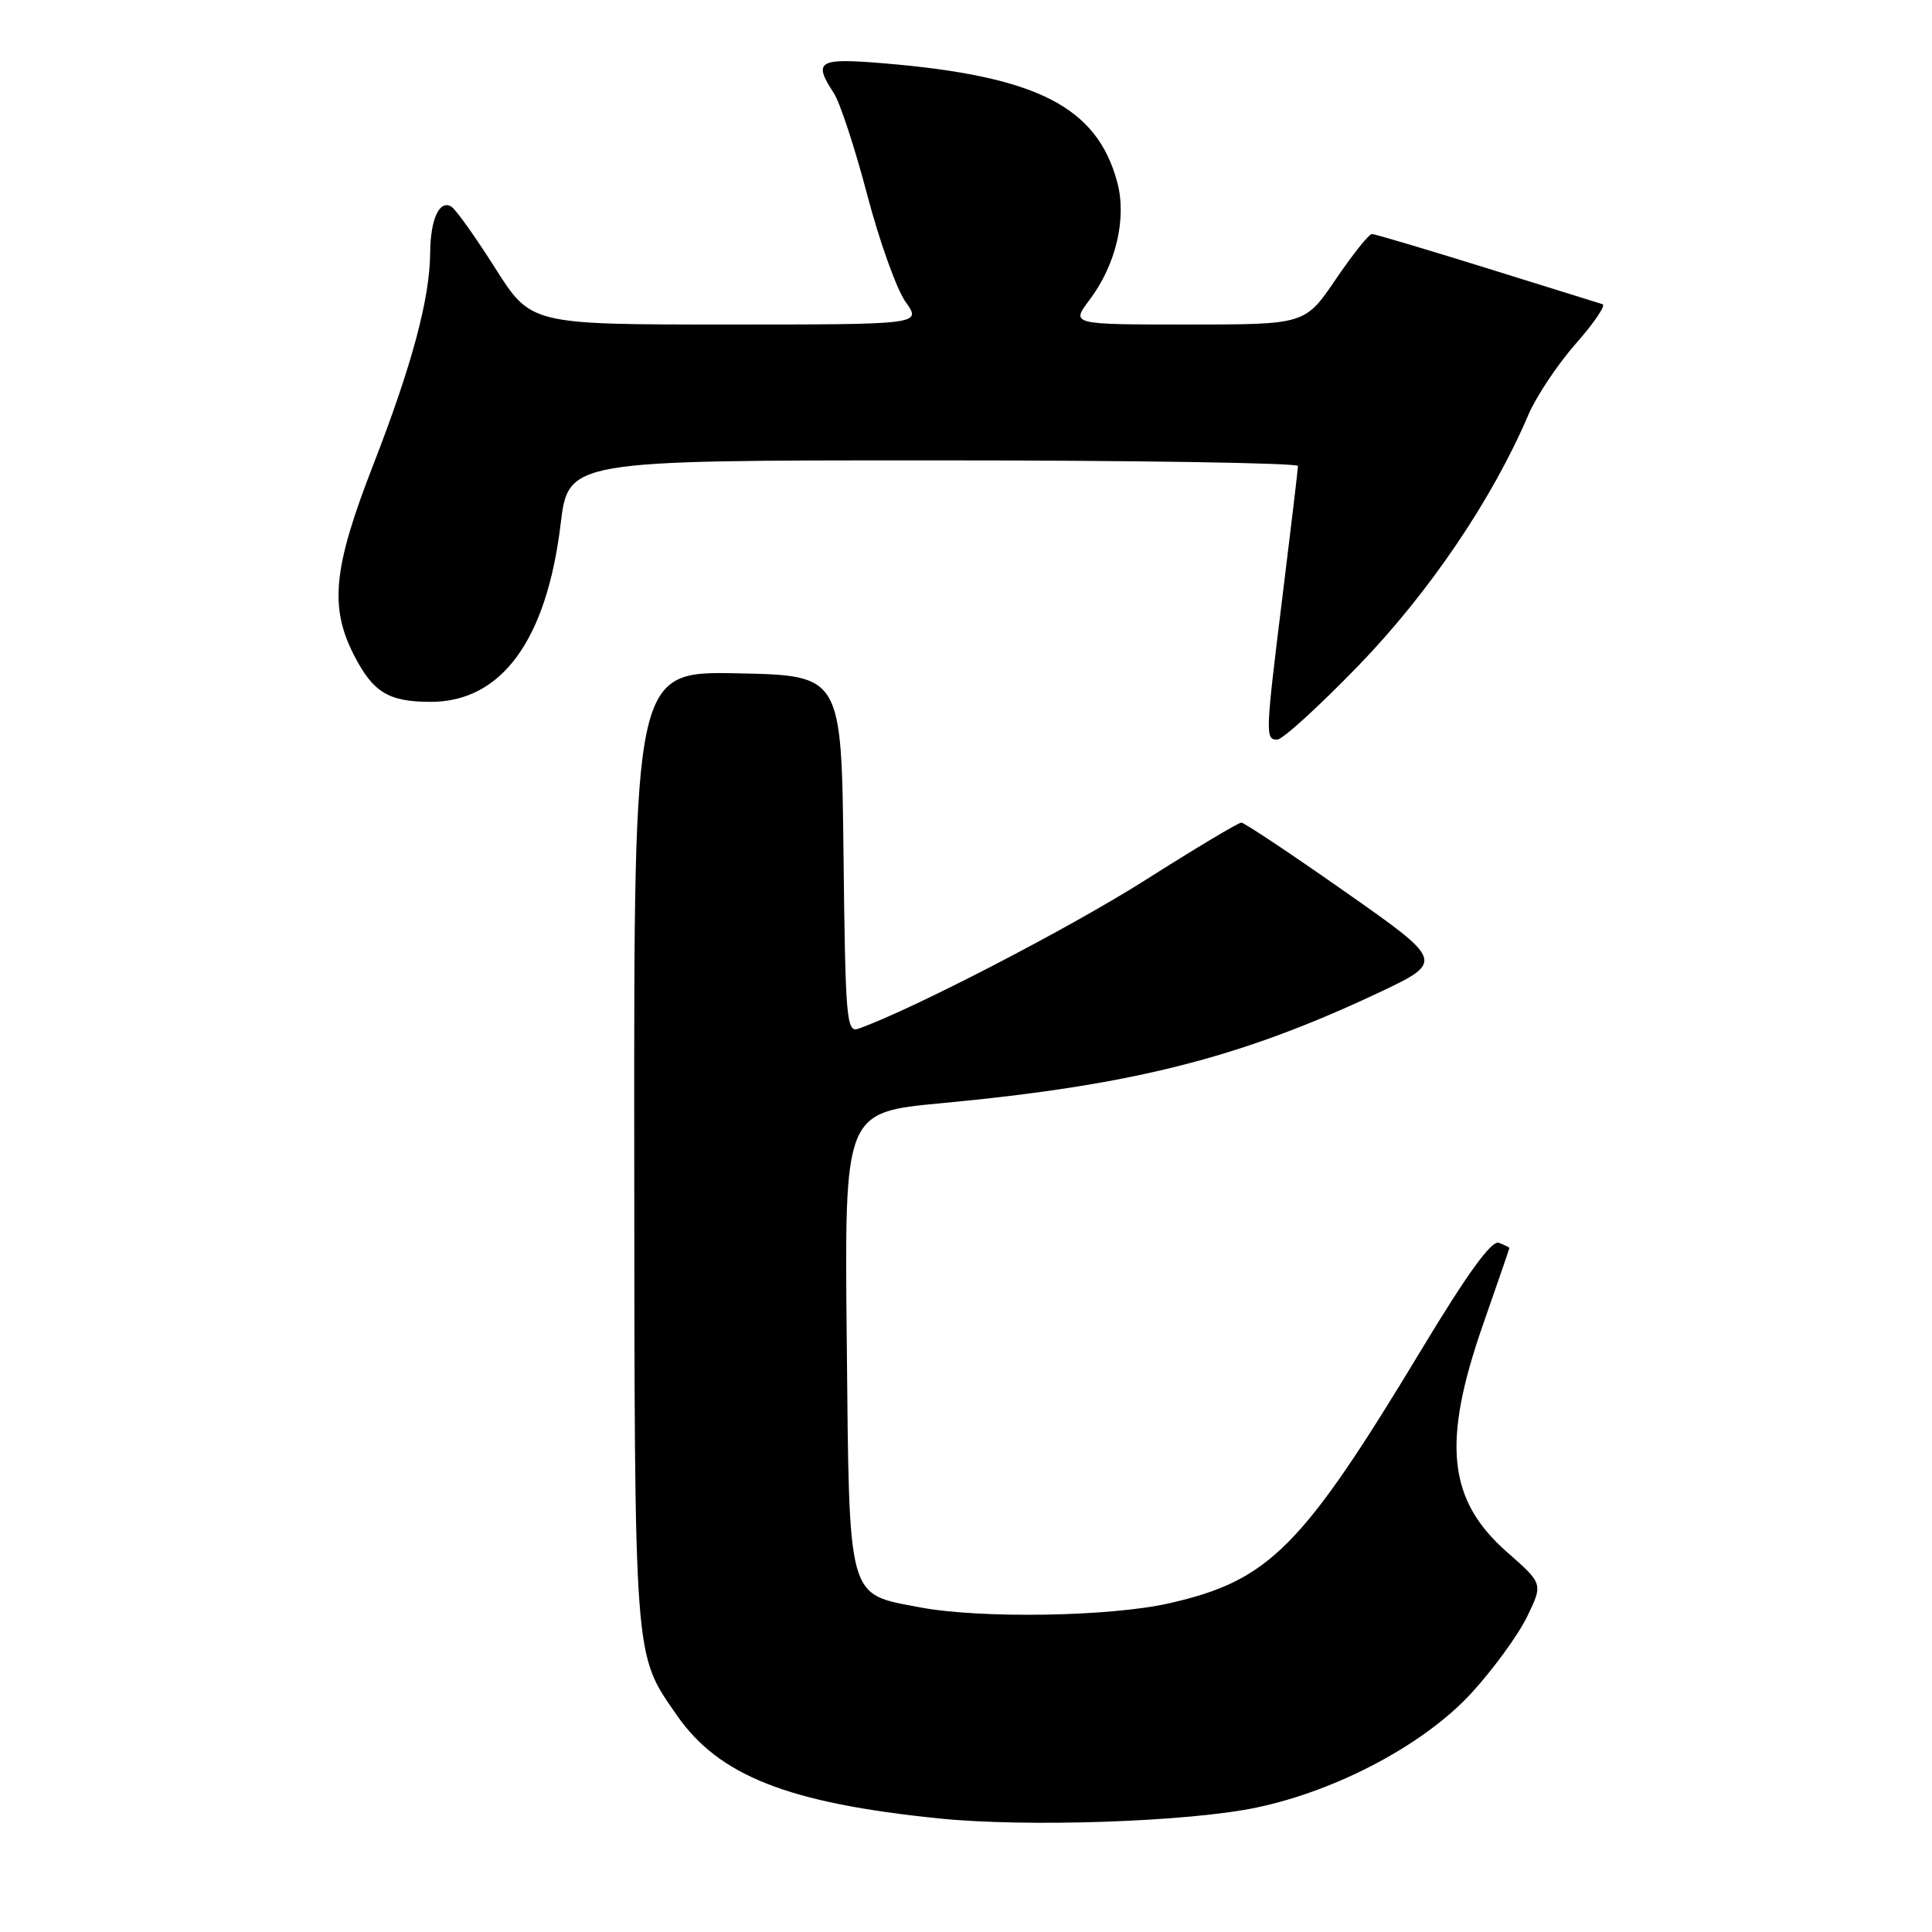 <?xml version="1.0" encoding="UTF-8" standalone="no"?>
<!DOCTYPE svg PUBLIC "-//W3C//DTD SVG 1.1//EN" "http://www.w3.org/Graphics/SVG/1.1/DTD/svg11.dtd" >
<svg xmlns="http://www.w3.org/2000/svg" xmlns:xlink="http://www.w3.org/1999/xlink" version="1.1" viewBox="0 0 256 256">
 <g >
 <path fill="currentColor"
d=" M 166.50 239.51 C 177.28 237.24 188.80 231.09 195.01 224.30 C 197.88 221.16 201.18 216.63 202.34 214.23 C 204.47 209.86 204.47 209.86 199.71 205.68 C 191.84 198.77 191.04 191.18 196.51 175.51 C 198.43 170.02 200.00 165.45 200.00 165.37 C 200.00 165.28 199.37 164.97 198.61 164.68 C 197.65 164.31 194.47 168.69 188.43 178.70 C 172.52 205.08 168.20 209.43 154.94 212.44 C 147.14 214.22 129.90 214.50 121.89 212.98 C 112.19 211.14 112.54 212.43 112.20 177.66 C 111.89 147.38 111.89 147.38 124.74 146.18 C 149.96 143.81 164.15 140.24 182.46 131.64 C 191.42 127.42 191.42 127.42 178.30 118.21 C 171.09 113.15 164.86 109.00 164.48 109.00 C 164.09 109.00 158.31 112.46 151.64 116.69 C 141.62 123.03 121.03 133.70 113.77 136.30 C 112.16 136.88 112.02 135.21 111.77 113.21 C 111.50 89.50 111.50 89.50 97.75 89.22 C 84.00 88.94 84.00 88.94 84.04 152.22 C 84.09 220.73 83.96 219.00 89.65 227.23 C 95.23 235.30 104.40 238.92 124.50 240.96 C 136.10 242.14 157.54 241.40 166.50 239.51 Z  M 180.00 88.20 C 189.33 78.57 197.73 66.18 202.50 55.00 C 203.56 52.52 206.40 48.26 208.81 45.53 C 211.22 42.80 212.81 40.45 212.35 40.31 C 211.88 40.17 204.97 38.02 197.00 35.53 C 189.03 33.05 182.18 31.01 181.79 31.01 C 181.40 31.00 179.24 33.70 177.00 37.00 C 172.93 43.00 172.93 43.00 157.41 43.00 C 141.90 43.00 141.90 43.00 144.36 39.75 C 147.87 35.10 149.33 28.93 148.04 24.13 C 145.34 14.13 137.39 10.08 117.10 8.39 C 108.39 7.66 107.70 8.08 110.48 12.33 C 111.30 13.58 113.28 19.62 114.90 25.77 C 116.51 31.92 118.80 38.31 119.98 39.98 C 122.14 43.00 122.14 43.00 96.24 43.00 C 70.35 43.00 70.35 43.00 65.61 35.52 C 63.00 31.40 60.40 27.75 59.82 27.39 C 58.24 26.41 57.03 29.03 57.00 33.50 C 56.95 39.59 54.59 48.39 49.47 61.56 C 44.15 75.22 43.63 80.39 46.89 86.78 C 49.42 91.74 51.48 93.00 57.07 93.00 C 66.45 93.00 72.42 84.84 74.28 69.48 C 75.31 61.00 75.31 61.00 123.66 61.00 C 150.24 61.00 172.00 61.34 171.99 61.75 C 171.98 62.16 171.09 69.70 170.00 78.50 C 167.66 97.44 167.63 98.00 169.25 98.00 C 169.94 98.00 174.78 93.59 180.00 88.20 Z "/>
</g>
</svg>